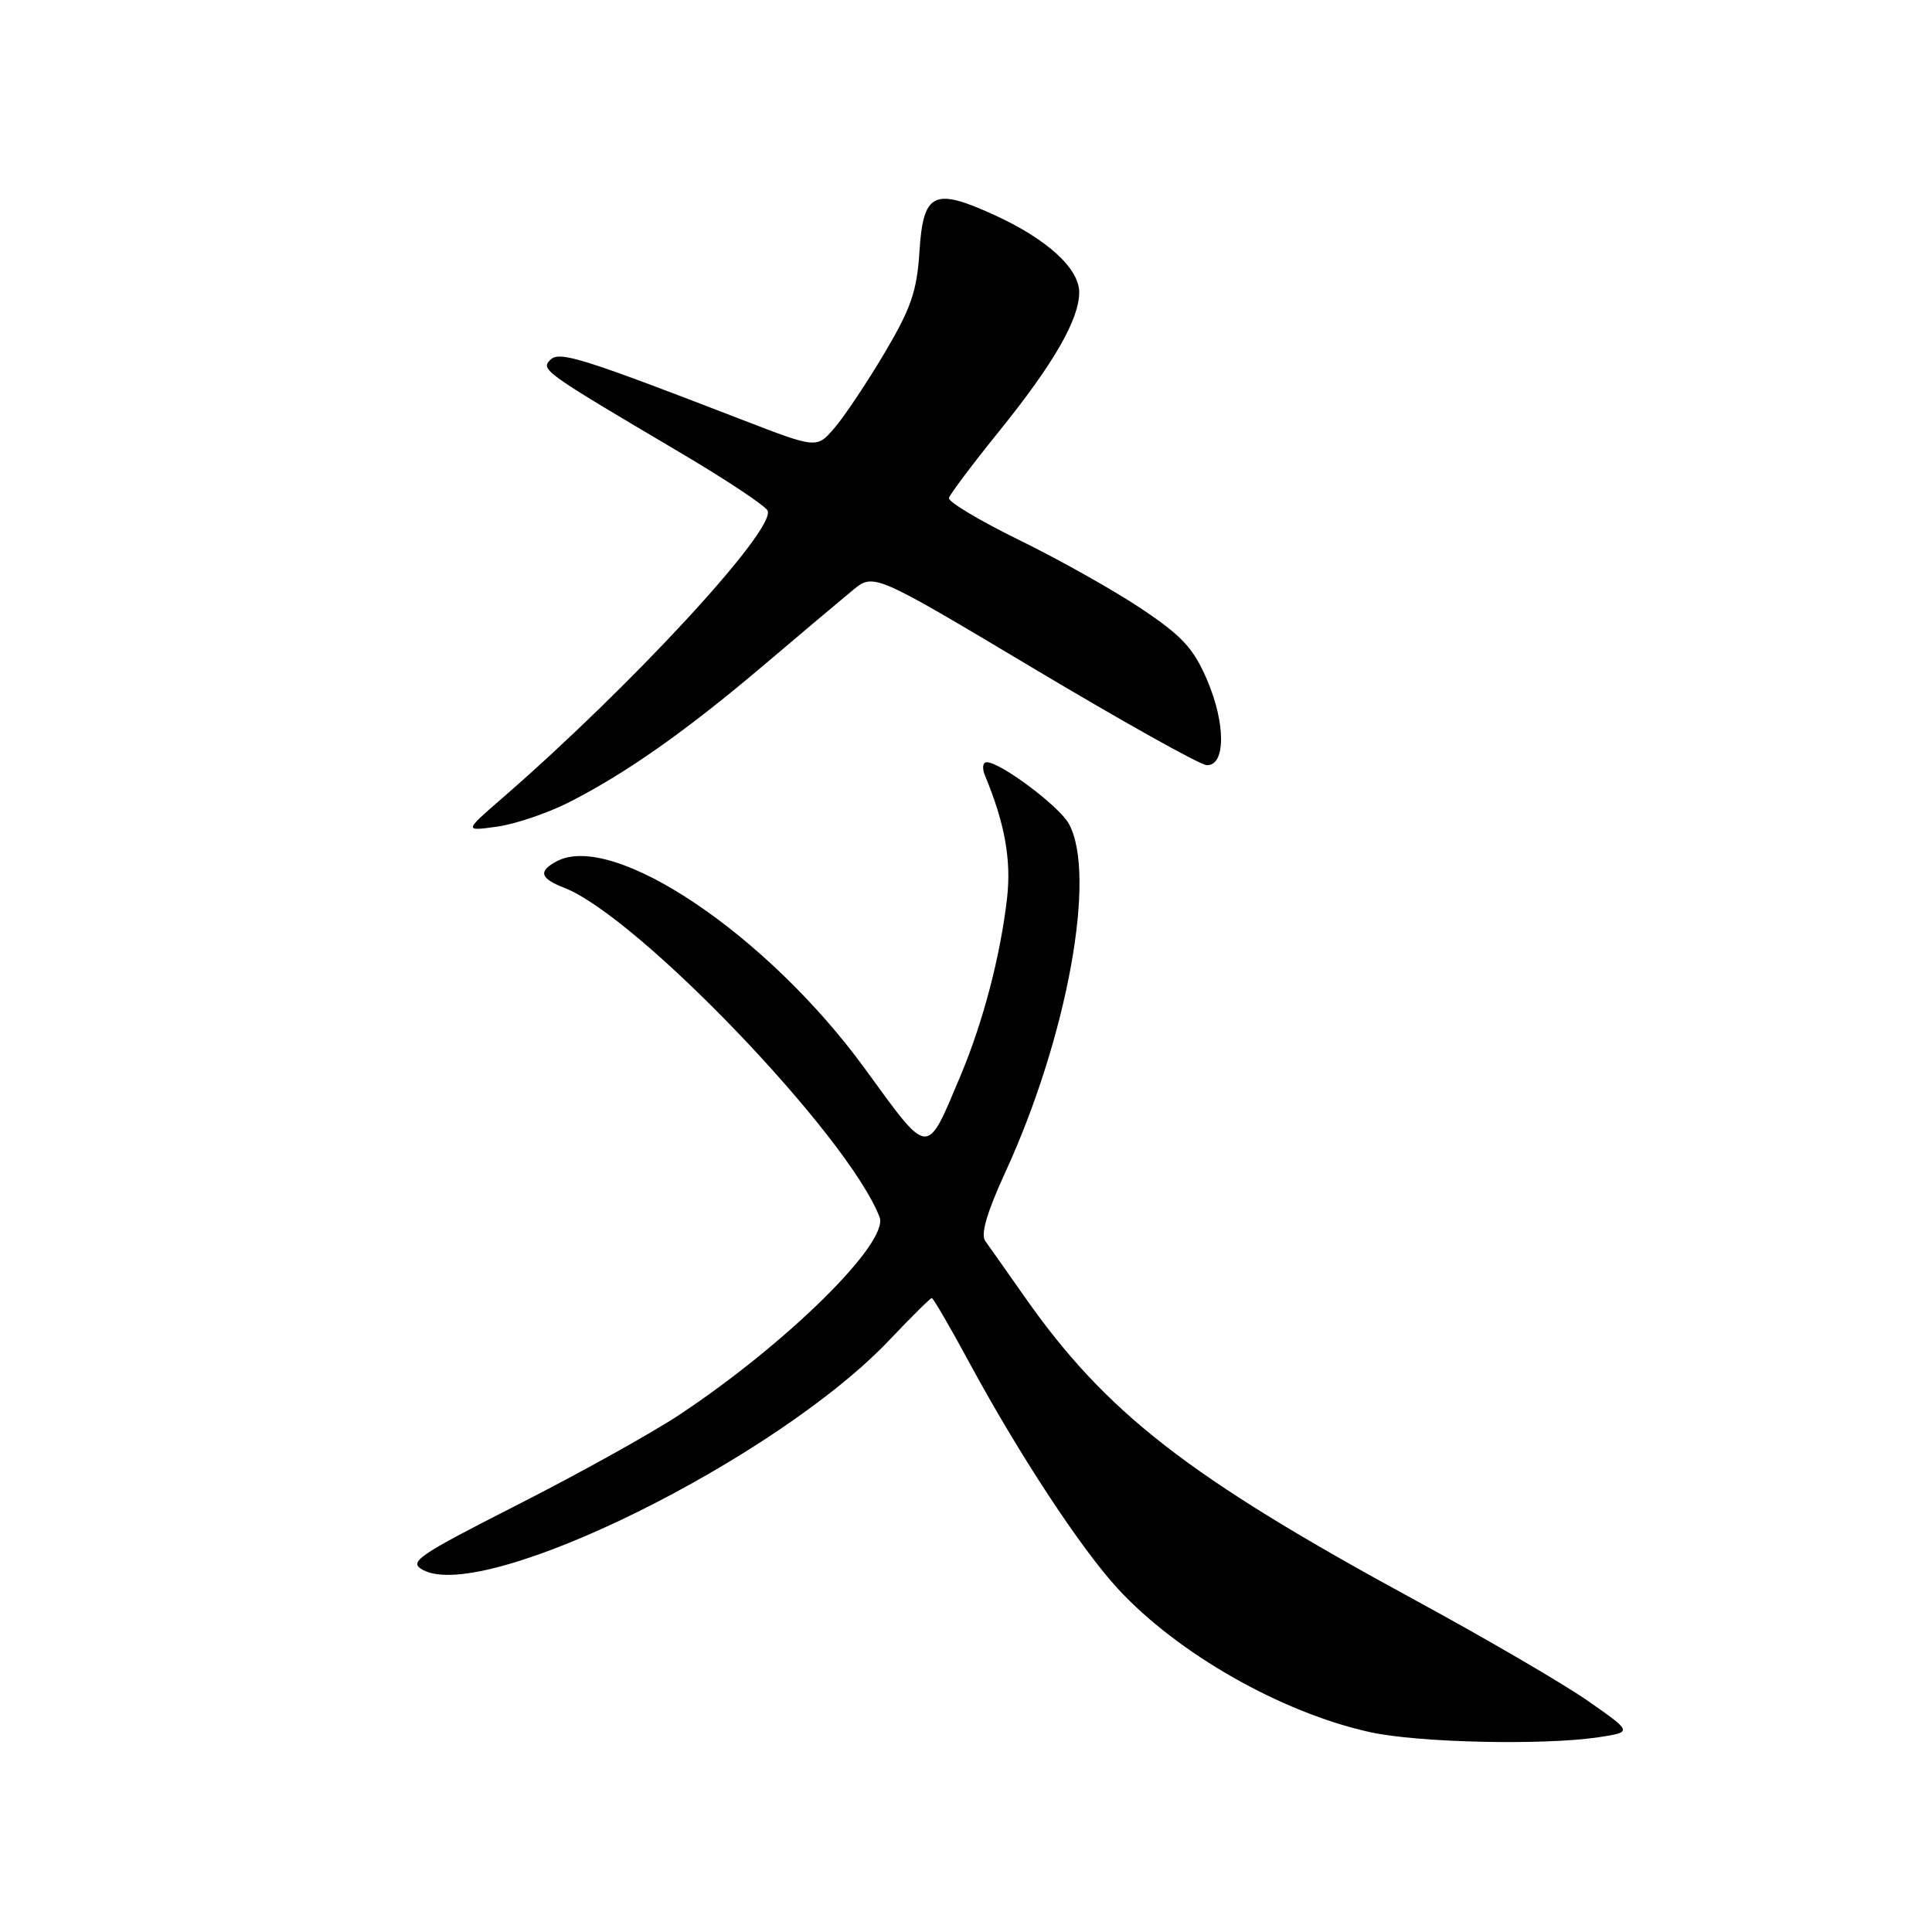 <?xml version="1.0" encoding="UTF-8" standalone="no"?>
<!DOCTYPE svg PUBLIC "-//W3C//DTD SVG 1.1//EN" "http://www.w3.org/Graphics/SVG/1.1/DTD/svg11.dtd" >
<svg xmlns="http://www.w3.org/2000/svg" xmlns:xlink="http://www.w3.org/1999/xlink" version="1.1" viewBox="0 0 256 256">
 <g >
 <path fill="currentColor"
d=" M 211.91 230.18 C 216.31 229.50 216.31 229.50 210.41 225.38 C 207.16 223.11 196.85 217.10 187.50 212.02 C 157.40 195.66 146.53 187.21 135.70 171.74 C 133.39 168.44 131.07 165.16 130.56 164.45 C 129.91 163.57 130.76 160.67 133.21 155.33 C 141.43 137.44 145.36 115.88 141.62 109.14 C 140.32 106.80 132.57 101.00 130.74 101.00 C 130.22 101.00 130.11 101.79 130.51 102.75 C 133.14 109.07 134.02 113.95 133.44 119.00 C 132.57 126.64 130.27 135.41 127.29 142.50 C 122.69 153.42 123.24 153.46 114.57 141.56 C 101.66 123.85 81.25 110.12 73.76 114.13 C 71.29 115.45 71.56 116.39 74.75 117.63 C 84.54 121.43 112.44 150.55 116.55 161.28 C 117.84 164.63 104.27 178.02 90.00 187.48 C 86.42 189.85 76.84 195.19 68.69 199.33 C 55.17 206.21 54.07 206.97 56.07 208.04 C 64.27 212.43 102.93 193.34 117.91 177.50 C 120.77 174.48 123.27 172.00 123.47 172.00 C 123.66 172.00 125.91 175.87 128.47 180.61 C 135.02 192.71 143.22 205.20 148.12 210.51 C 156.03 219.10 169.78 226.92 181.50 229.51 C 187.90 230.93 204.62 231.29 211.91 230.18 Z  M 75.33 106.34 C 82.86 102.53 90.87 96.90 101.14 88.19 C 106.13 83.96 111.46 79.47 112.99 78.21 C 115.77 75.92 115.77 75.92 136.99 88.59 C 148.66 95.56 158.95 101.31 159.86 101.38 C 162.41 101.57 162.45 95.91 159.93 90.06 C 158.13 85.87 156.59 84.22 151.12 80.58 C 147.47 78.15 140.22 74.08 134.99 71.53 C 129.77 68.97 125.61 66.48 125.74 65.98 C 125.87 65.49 128.89 61.47 132.47 57.04 C 139.63 48.17 143.00 42.31 143.00 38.73 C 143.00 35.57 138.73 31.67 131.76 28.49 C 123.72 24.81 122.33 25.49 121.83 33.36 C 121.50 38.59 120.70 40.89 117.18 46.82 C 114.84 50.76 111.87 55.20 110.57 56.71 C 108.22 59.44 108.22 59.44 98.36 55.63 C 77.00 47.38 74.12 46.48 72.92 47.68 C 71.62 48.98 72.00 49.26 89.94 59.86 C 96.23 63.57 101.53 67.10 101.73 67.69 C 102.63 70.38 83.56 91.00 66.48 105.82 C 61.50 110.14 61.50 110.14 65.83 109.54 C 68.22 109.22 72.49 107.77 75.33 106.34 Z "/>
</g>
</svg>